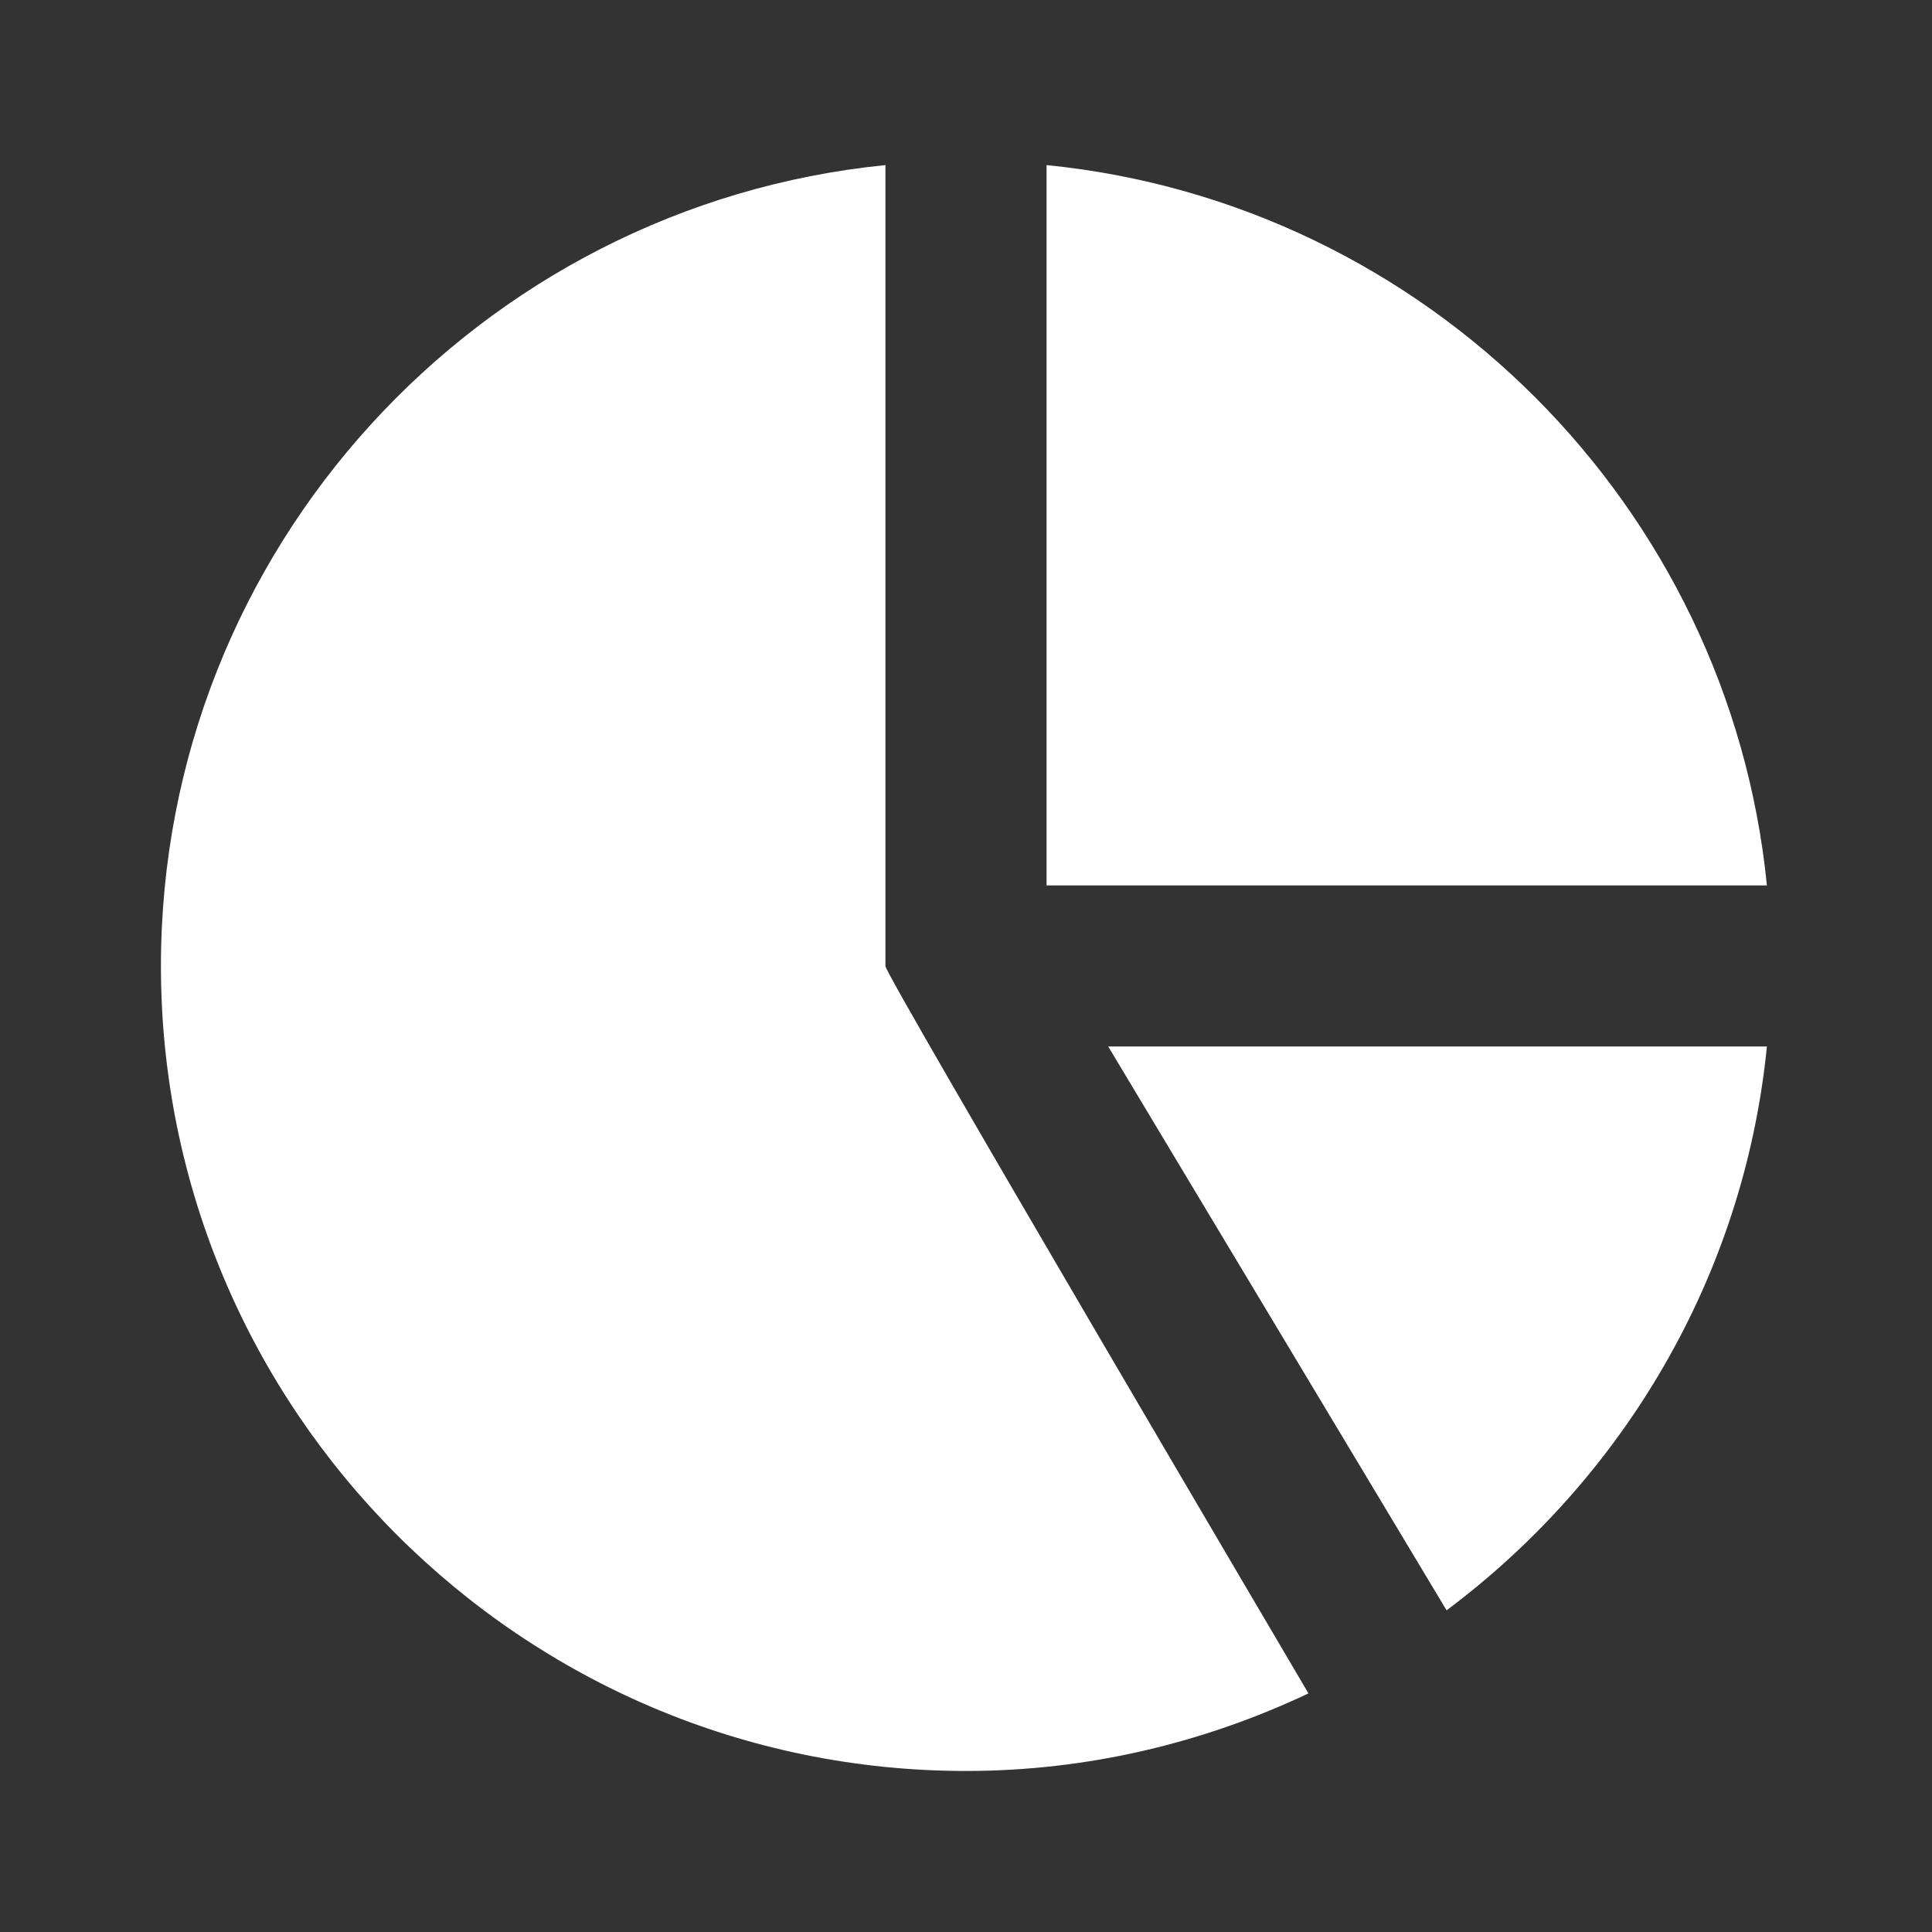 <svg width="20" height="20" viewBox="0 0 20 20" fill="none" xmlns="http://www.w3.org/2000/svg">
<rect x="0" y="0" width="20" height="20" fill="#333333" stroke="none"/>
<path d="M10.834 1.709V9.166H18.291C17.9 5.236 14.765 2.101 10.834 1.709ZM14.975 16.67C16.799 15.306 18.053 13.22 18.291 10.833H11.472L14.975 16.67Z" fill="white"/>
<path d="M9.166 10V1.709C4.961 2.129 1.666 5.686 1.666 10C1.666 14.595 5.404 18.333 9.999 18.333C11.268 18.333 12.468 18.039 13.545 17.53C13.545 17.53 9.168 10.101 9.167 10.004C9.167 10.002 9.166 10 9.166 10Z" fill="white" />
</svg>
